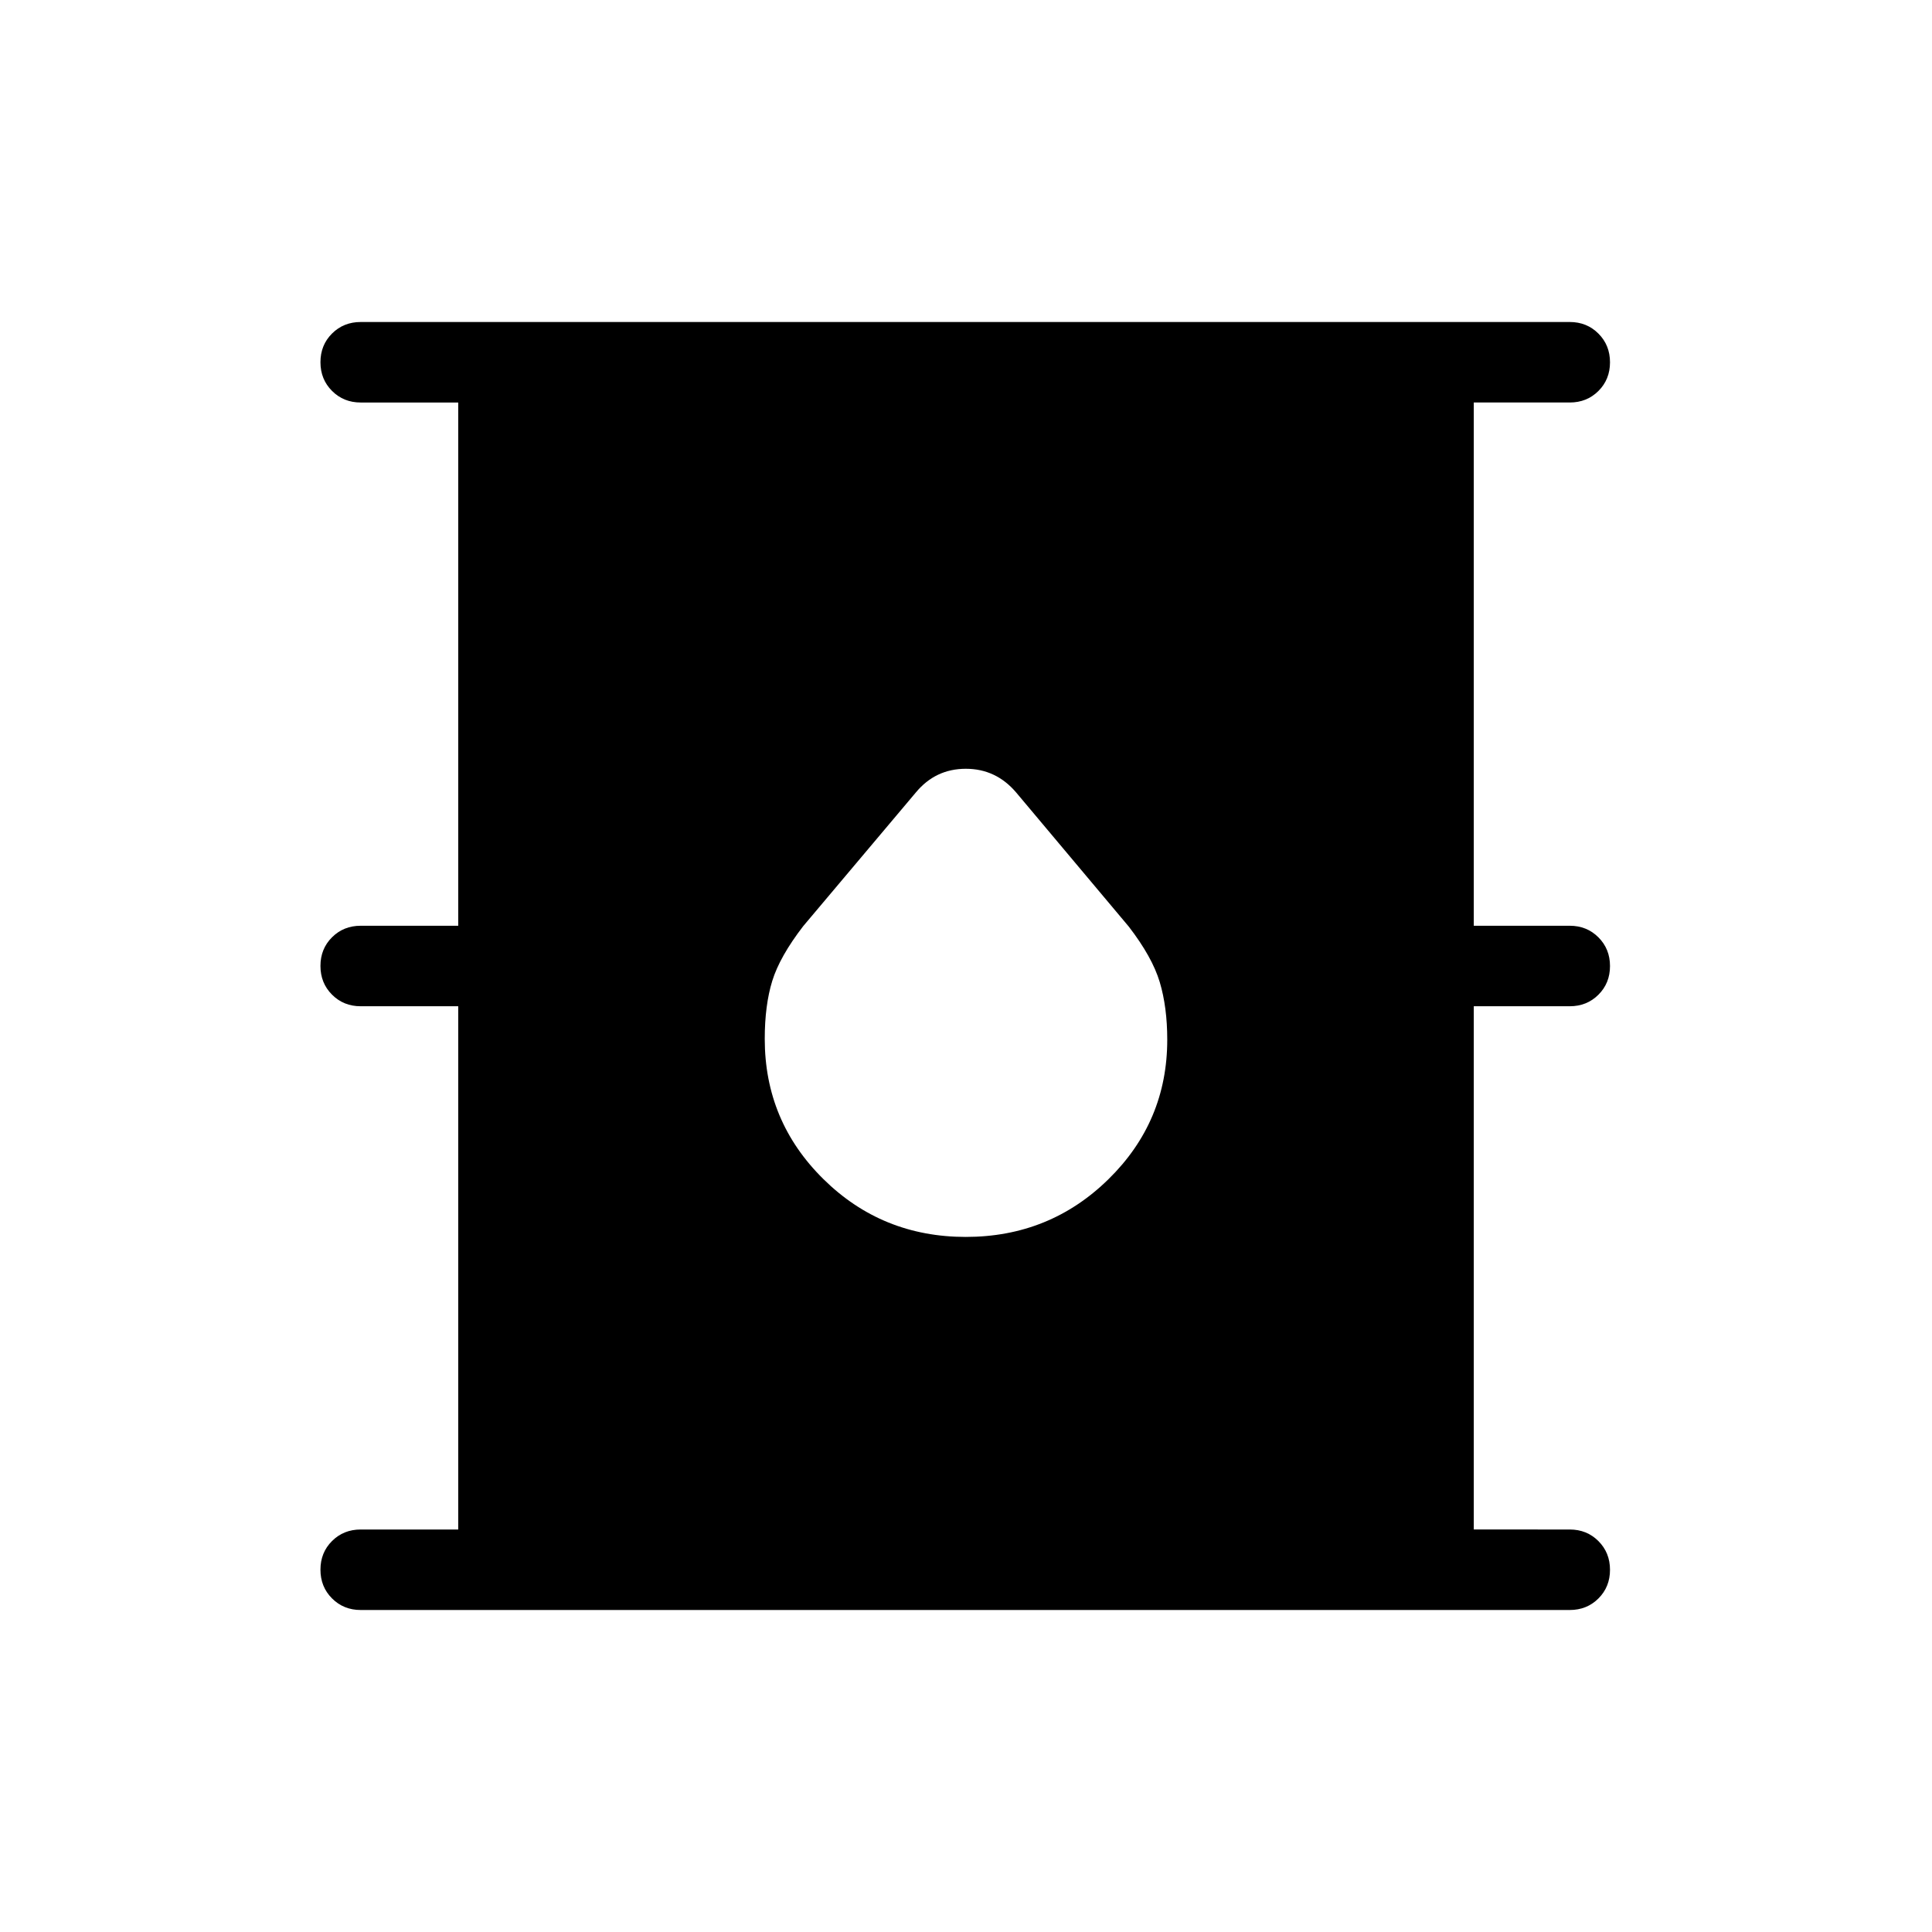 <svg xmlns="http://www.w3.org/2000/svg" height="24" viewBox="0 -960 960 960" width="24"><path d="M179.23-160q-8.5 0-14.25-5.76t-5.75-14.27q0-8.51 5.75-14.24t14.25-5.73h48.46v-260h-48.46q-8.5 0-14.25-5.76t-5.75-14.27q0-8.51 5.75-14.24t14.25-5.73h48.46v-260h-48.46q-8.5 0-14.25-5.76t-5.75-14.27q0-8.51 5.75-14.24t14.25-5.73H780q8.5 0 14.25 5.76t5.75 14.27q0 8.51-5.75 14.24T780-760h-47.69v260H780q8.5 0 14.25 5.76t5.75 14.27q0 8.51-5.75 14.24T780-460h-47.69v260H780q8.5 0 14.25 5.76t5.75 14.27q0 8.51-5.75 14.24T780-160H179.23Zm300.68-185.38q41.63 0 70.86-28.66Q580-402.69 580-443.38q0-16.16-3.73-28.62t-15.42-27.62l-55.91-66.58Q494.92-578 479.91-578q-15.02 0-24.76 11.69l-56 66.46q-11.69 15.16-15.42 27.27-3.73 12.11-3.73 28.81 0 40.92 29.14 69.65 29.14 28.74 70.77 28.74Z"/></svg>